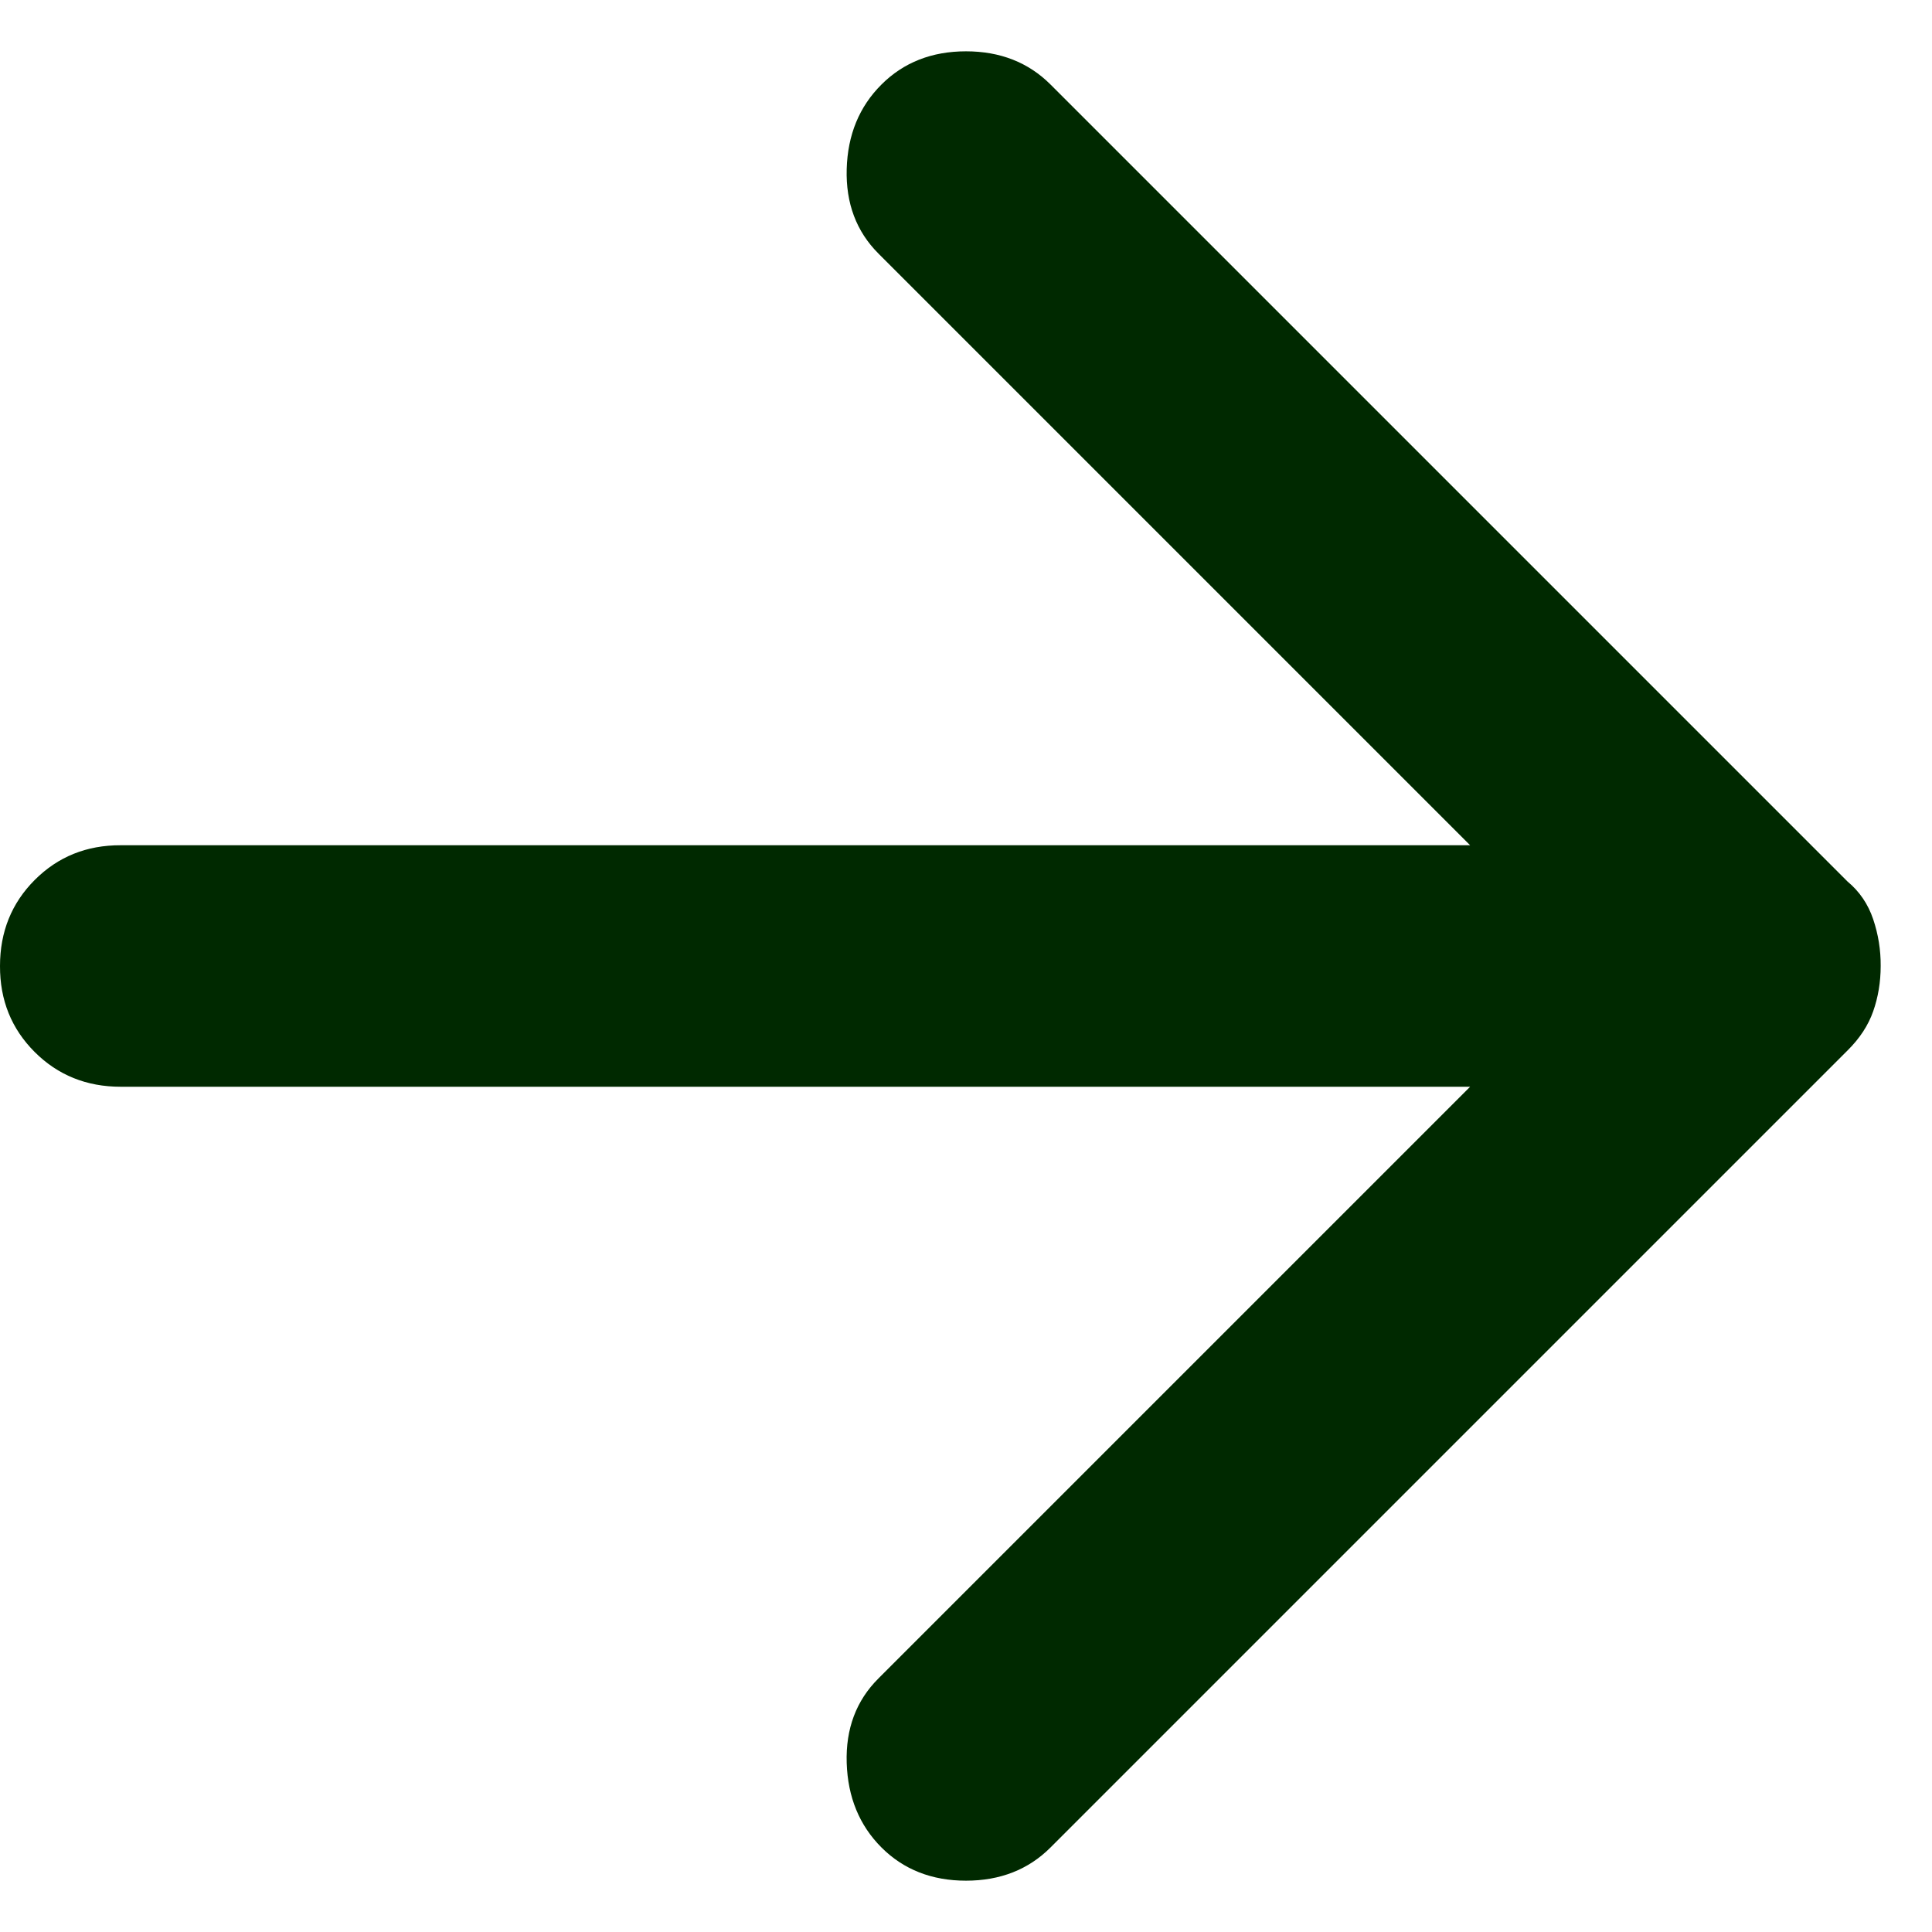 <svg width="16" height="16" viewBox="0 0 16 16" fill="none" xmlns="http://www.w3.org/2000/svg">
<path d="M7.3 15.3C7.117 15.117 7.021 14.883 7.012 14.6C7.003 14.317 7.091 14.083 7.275 13.9L12.175 9H1C0.717 9 0.479 8.904 0.287 8.712C0.095 8.52 -0.001 8.283 -3.54496e-07 8C-3.54496e-07 7.717 0.096 7.479 0.288 7.287C0.48 7.095 0.717 6.999 1 7H12.175L7.275 2.1C7.092 1.917 7.004 1.683 7.012 1.4C7.02 1.117 7.116 0.883 7.3 0.7C7.483 0.517 7.717 0.425 8 0.425C8.283 0.425 8.517 0.517 8.7 0.7L15.3 7.3C15.4 7.383 15.471 7.488 15.513 7.613C15.555 7.738 15.576 7.867 15.575 8C15.575 8.133 15.554 8.258 15.513 8.375C15.472 8.492 15.401 8.6 15.3 8.7L8.7 15.3C8.517 15.483 8.283 15.575 8 15.575C7.717 15.575 7.483 15.483 7.3 15.3Z" fill="#002900"/>
</svg>
